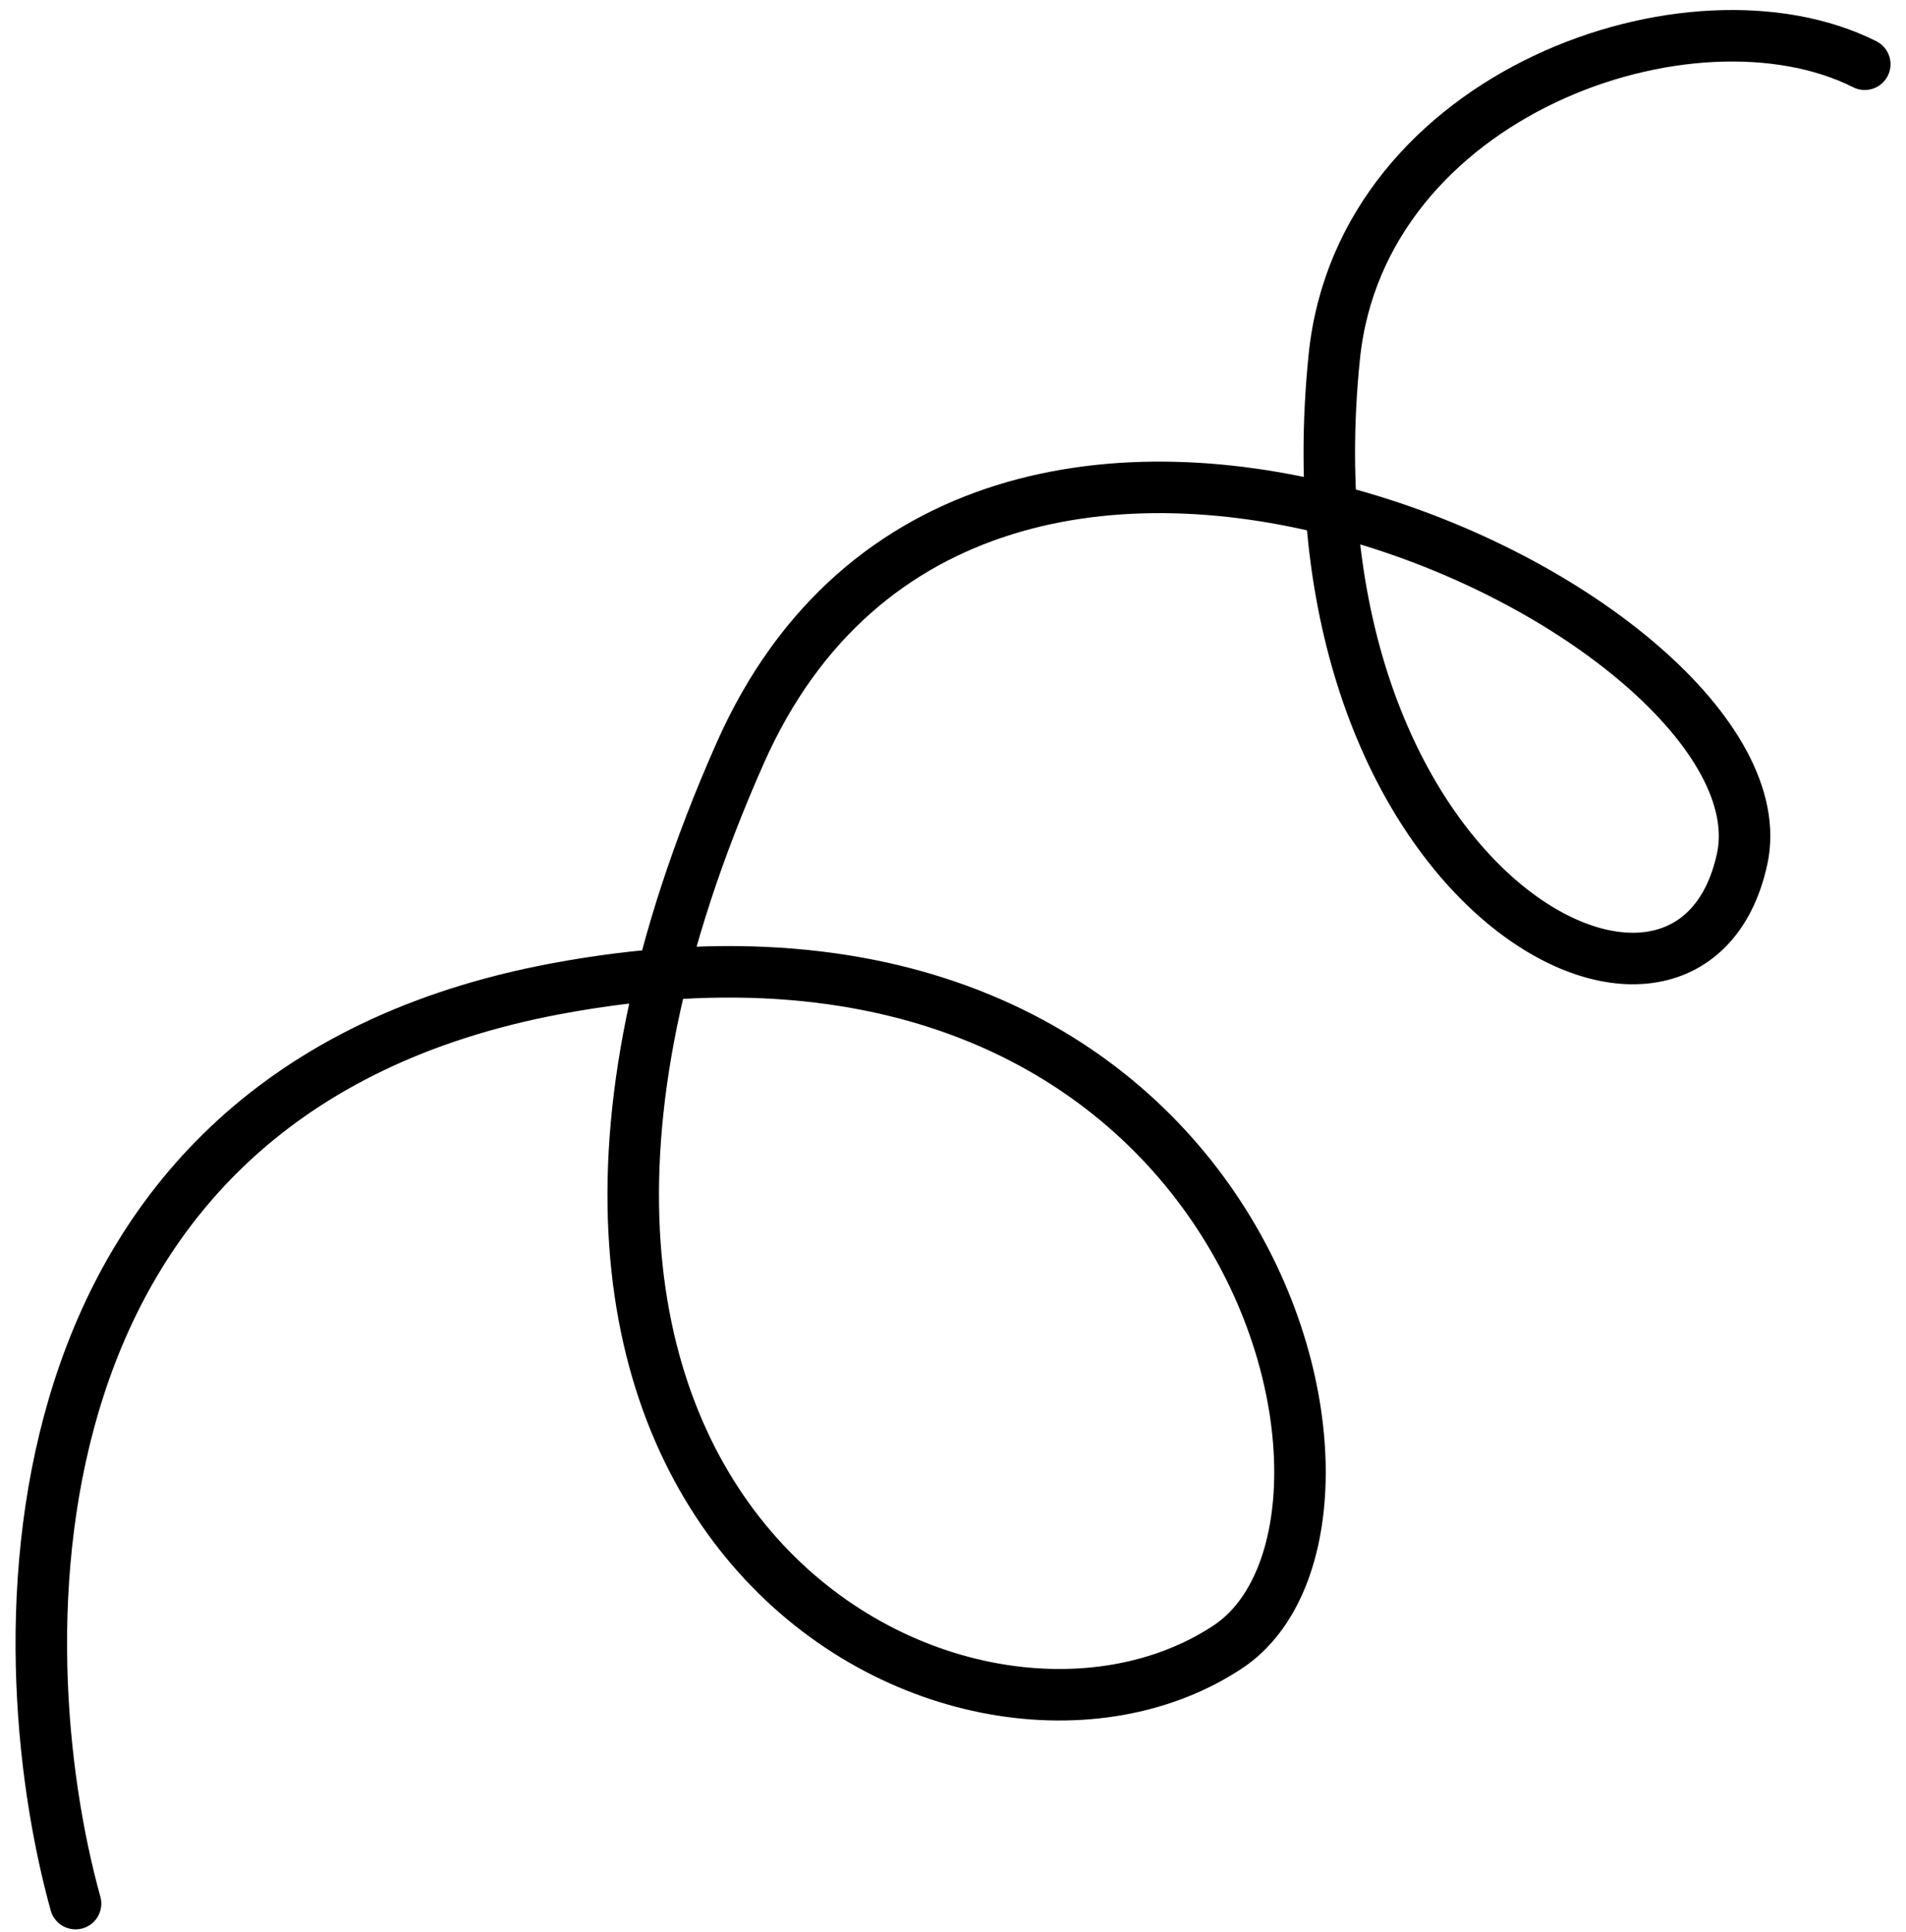 <svg width="74" height="75" viewBox="0 0 74 75" fill="none" xmlns="http://www.w3.org/2000/svg">
<path d="M2.933 73.904C0.121 63.762 -0.088 42.459 21.566 38.39C48.633 33.303 54.952 59.108 47.675 63.935C37.597 70.621 15.392 59.34 28.739 29.235C37.951 8.459 69.671 23.955 67.639 33.343C65.608 42.73 49.688 34.585 51.803 13.854C52.849 3.606 65.698 -0.874 72.399 2.494" stroke="black" stroke-width="2" stroke-linecap="round"/>
</svg>
